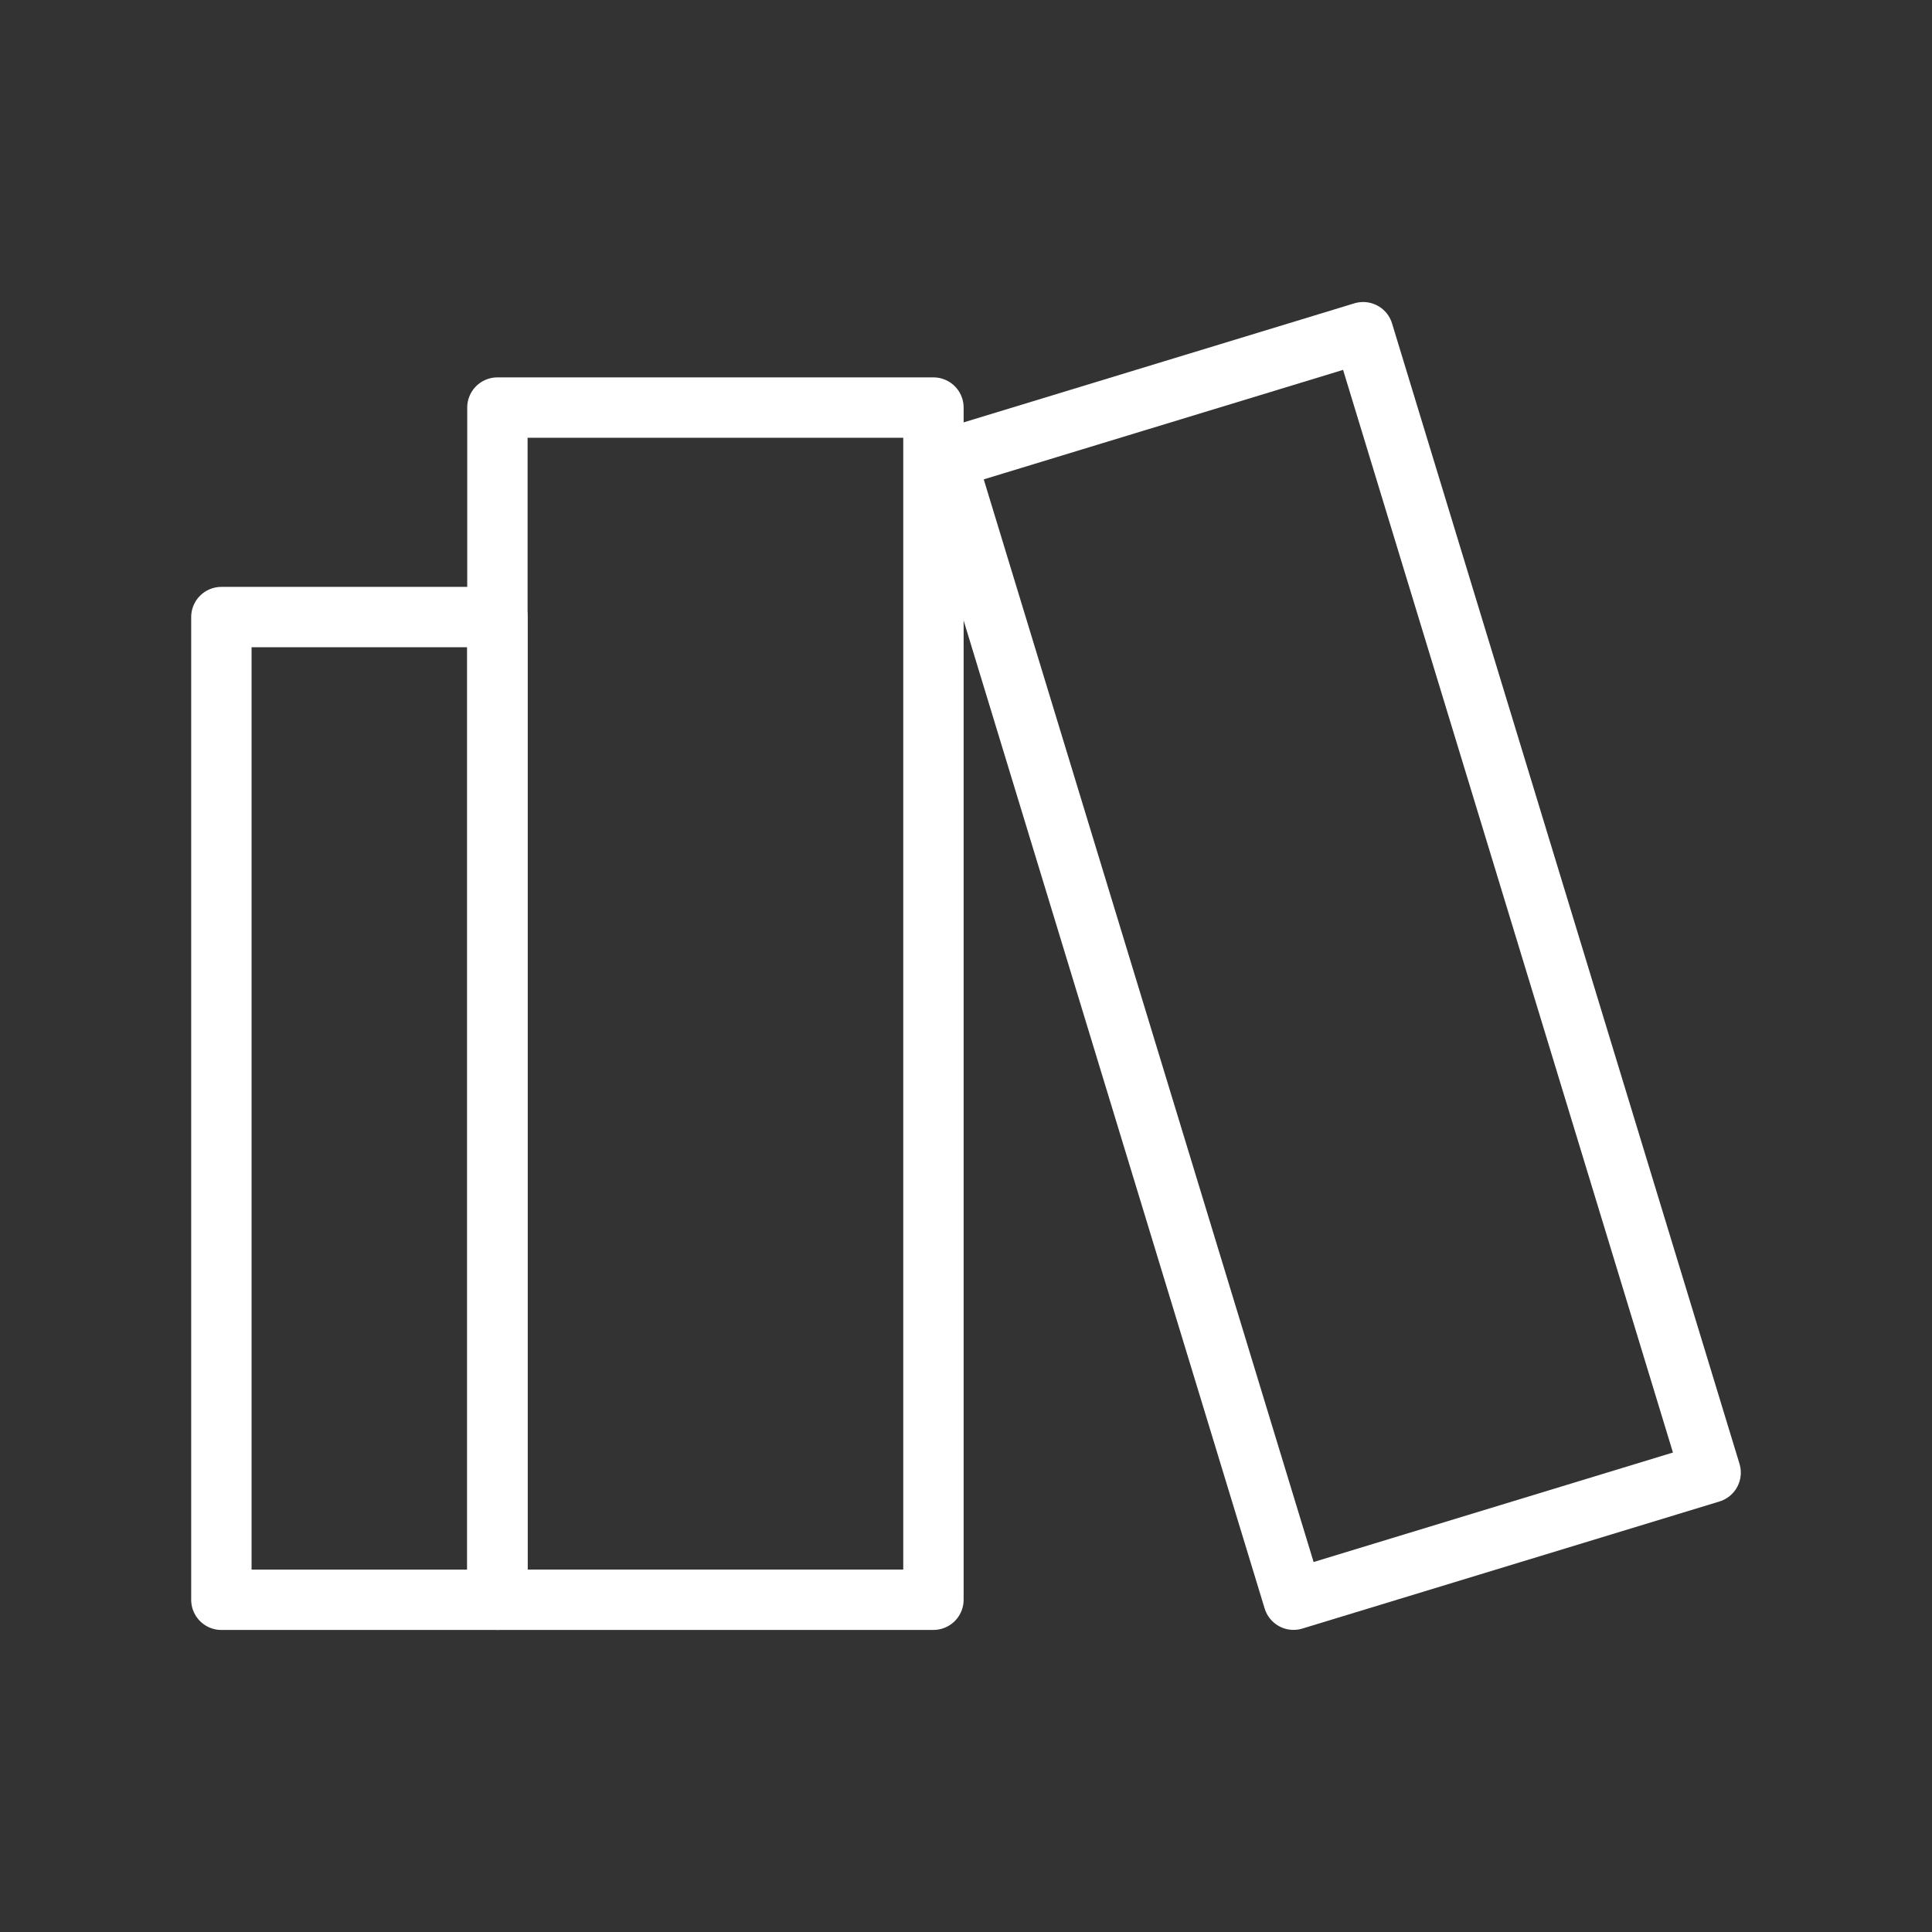 <ns0:svg xmlns:ns0="http://www.w3.org/2000/svg" id="b" viewBox="0 0 48 48" style="stroke-width:1.5px"><ns0:rect x="0" y="0" width="48" height="48" fill="#333333" stroke="none"/><ns0:defs style="stroke-width:1.5px"><ns0:style style="stroke-width:1.5px">.c{fill:none;stroke:#fff;stroke-linecap:round;stroke-linejoin:round;}</ns0:style></ns0:defs><ns0:rect class="c" x="5.5" y="15.331" width="6.858" height="24.415" style="stroke-width:1.5px" /><ns0:rect class="c" x="12.358" y="10.126" width="10.833" height="29.619" style="stroke-width:1.5px" /><ns0:rect class="c" x="27.586" y="9.19" width="10.833" height="29.619" transform="translate(-5.562 10.66) rotate(-16.945)" style="stroke-width:1.5px" /></ns0:svg>